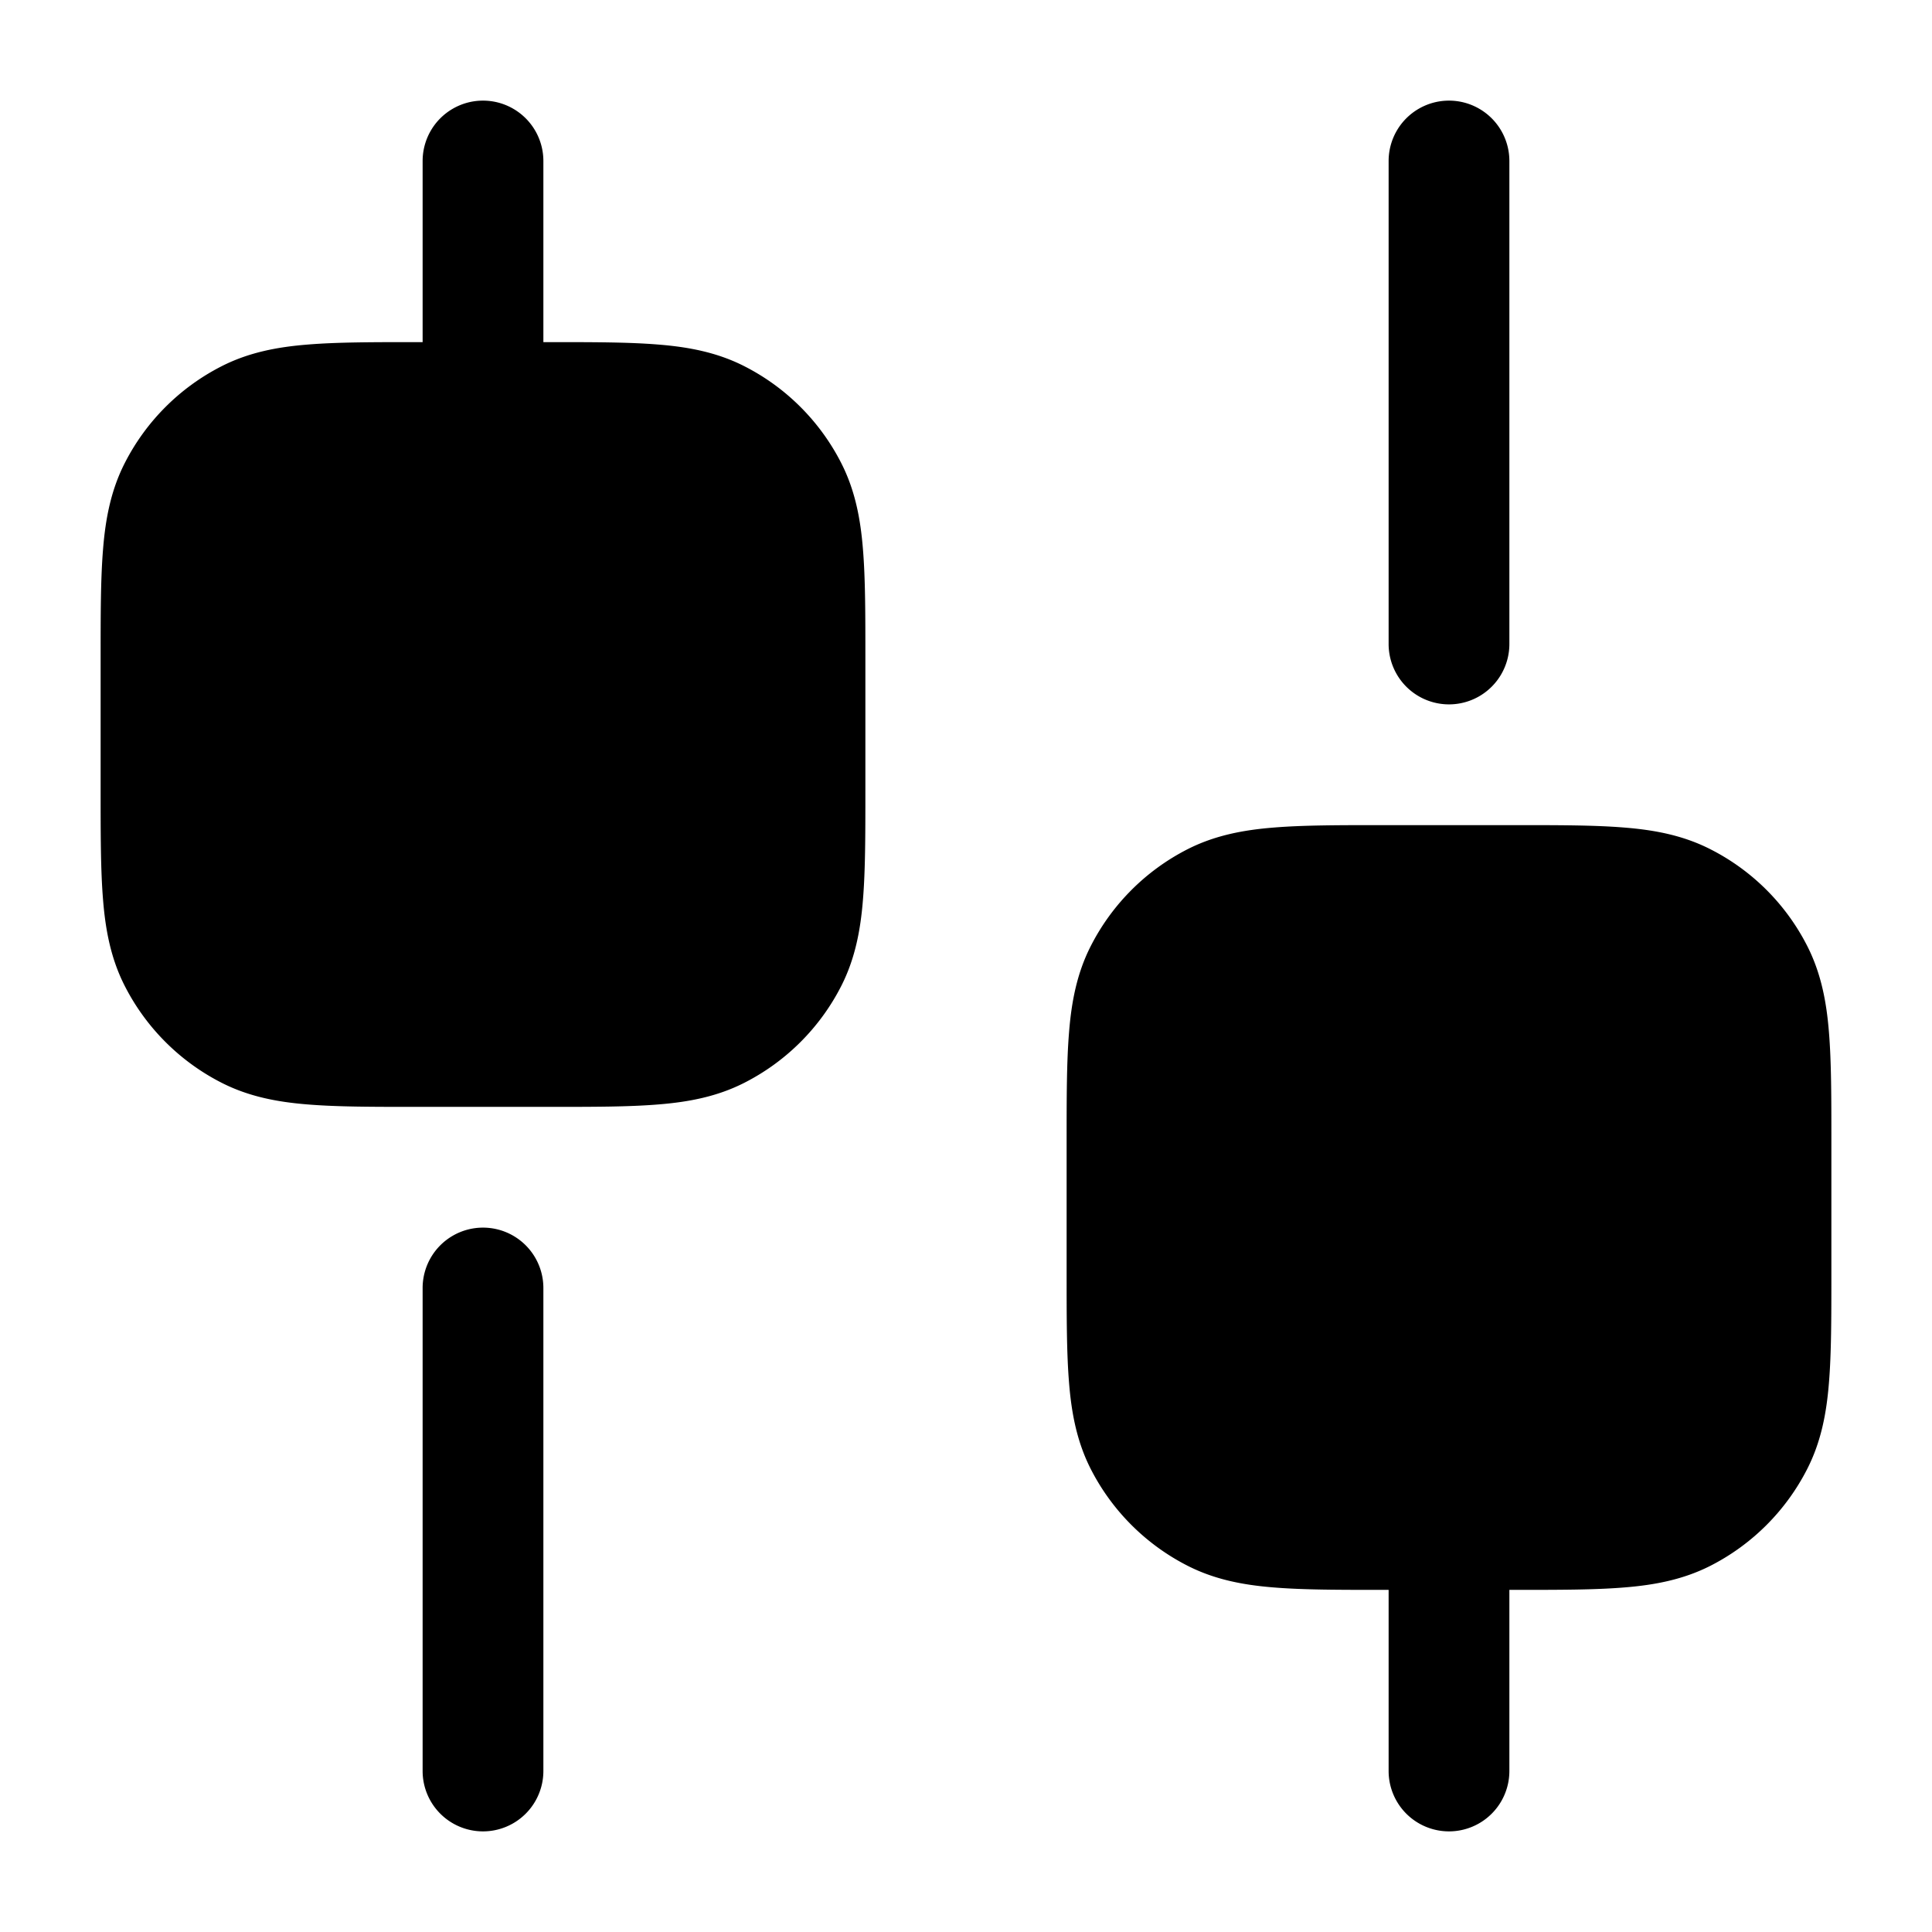 <svg xmlns="http://www.w3.org/2000/svg" width="24" height="24" fill="currentColor" viewBox="0 0 24 24">
  <path fill-rule="evenodd" d="M6.75 2a.75.75 0 10-1.5 0v2.25h-.08c-.535 0-.98 0-1.345.03-.38.03-.736.098-1.073.27A2.75 2.75 0 001.55 5.752c-.172.337-.24.693-.27 1.073-.03.365-.03.81-.03 1.345V9.83c0 .535 0 .98.03 1.345.03.38.098.736.27 1.073a2.75 2.75 0 001.202 1.202c.337.172.693.24 1.073.27.365.03.81.03 1.345.03H6.83c.535 0 .98 0 1.345-.03.38-.03.736-.098 1.073-.27a2.75 2.75 0 001.202-1.201c.172-.338.24-.694.27-1.074.03-.365.03-.81.03-1.345V8.17c0-.535 0-.98-.03-1.345-.03-.38-.098-.736-.27-1.073A2.75 2.75 0 009.248 4.55c-.337-.172-.693-.24-1.073-.27-.365-.03-.81-.03-1.345-.03h-.08V2zm0 14a.75.75 0 00-1.5 0v6a.75.75 0 001.5 0v-6zm10.5 3.75h-.08c-.535 0-.98 0-1.345-.03-.38-.03-.736-.098-1.073-.27a2.751 2.751 0 01-1.202-1.201c-.172-.338-.24-.694-.27-1.074-.03-.365-.03-.81-.03-1.345V14.17c0-.535 0-.98.03-1.345.03-.38.098-.736.27-1.073a2.751 2.751 0 011.201-1.202c.338-.172.694-.24 1.074-.27.365-.03.81-.03 1.345-.03H18.83c.535 0 .98 0 1.345.03.38.03.736.098 1.073.27.518.263.939.684 1.202 1.201.172.338.24.694.27 1.074.03.365.03.81.03 1.344v1.661c0 .535 0 .98-.03 1.345-.03.38-.098.736-.27 1.073a2.751 2.751 0 01-1.201 1.202c-.338.172-.694.24-1.074.27-.365.03-.81.03-1.345.03h-.08V22a.75.75 0 01-1.5 0v-2.25zM18.75 2a.75.75 0 00-1.5 0v6a.75.75 0 001.5 0V2z"/>
</svg>
